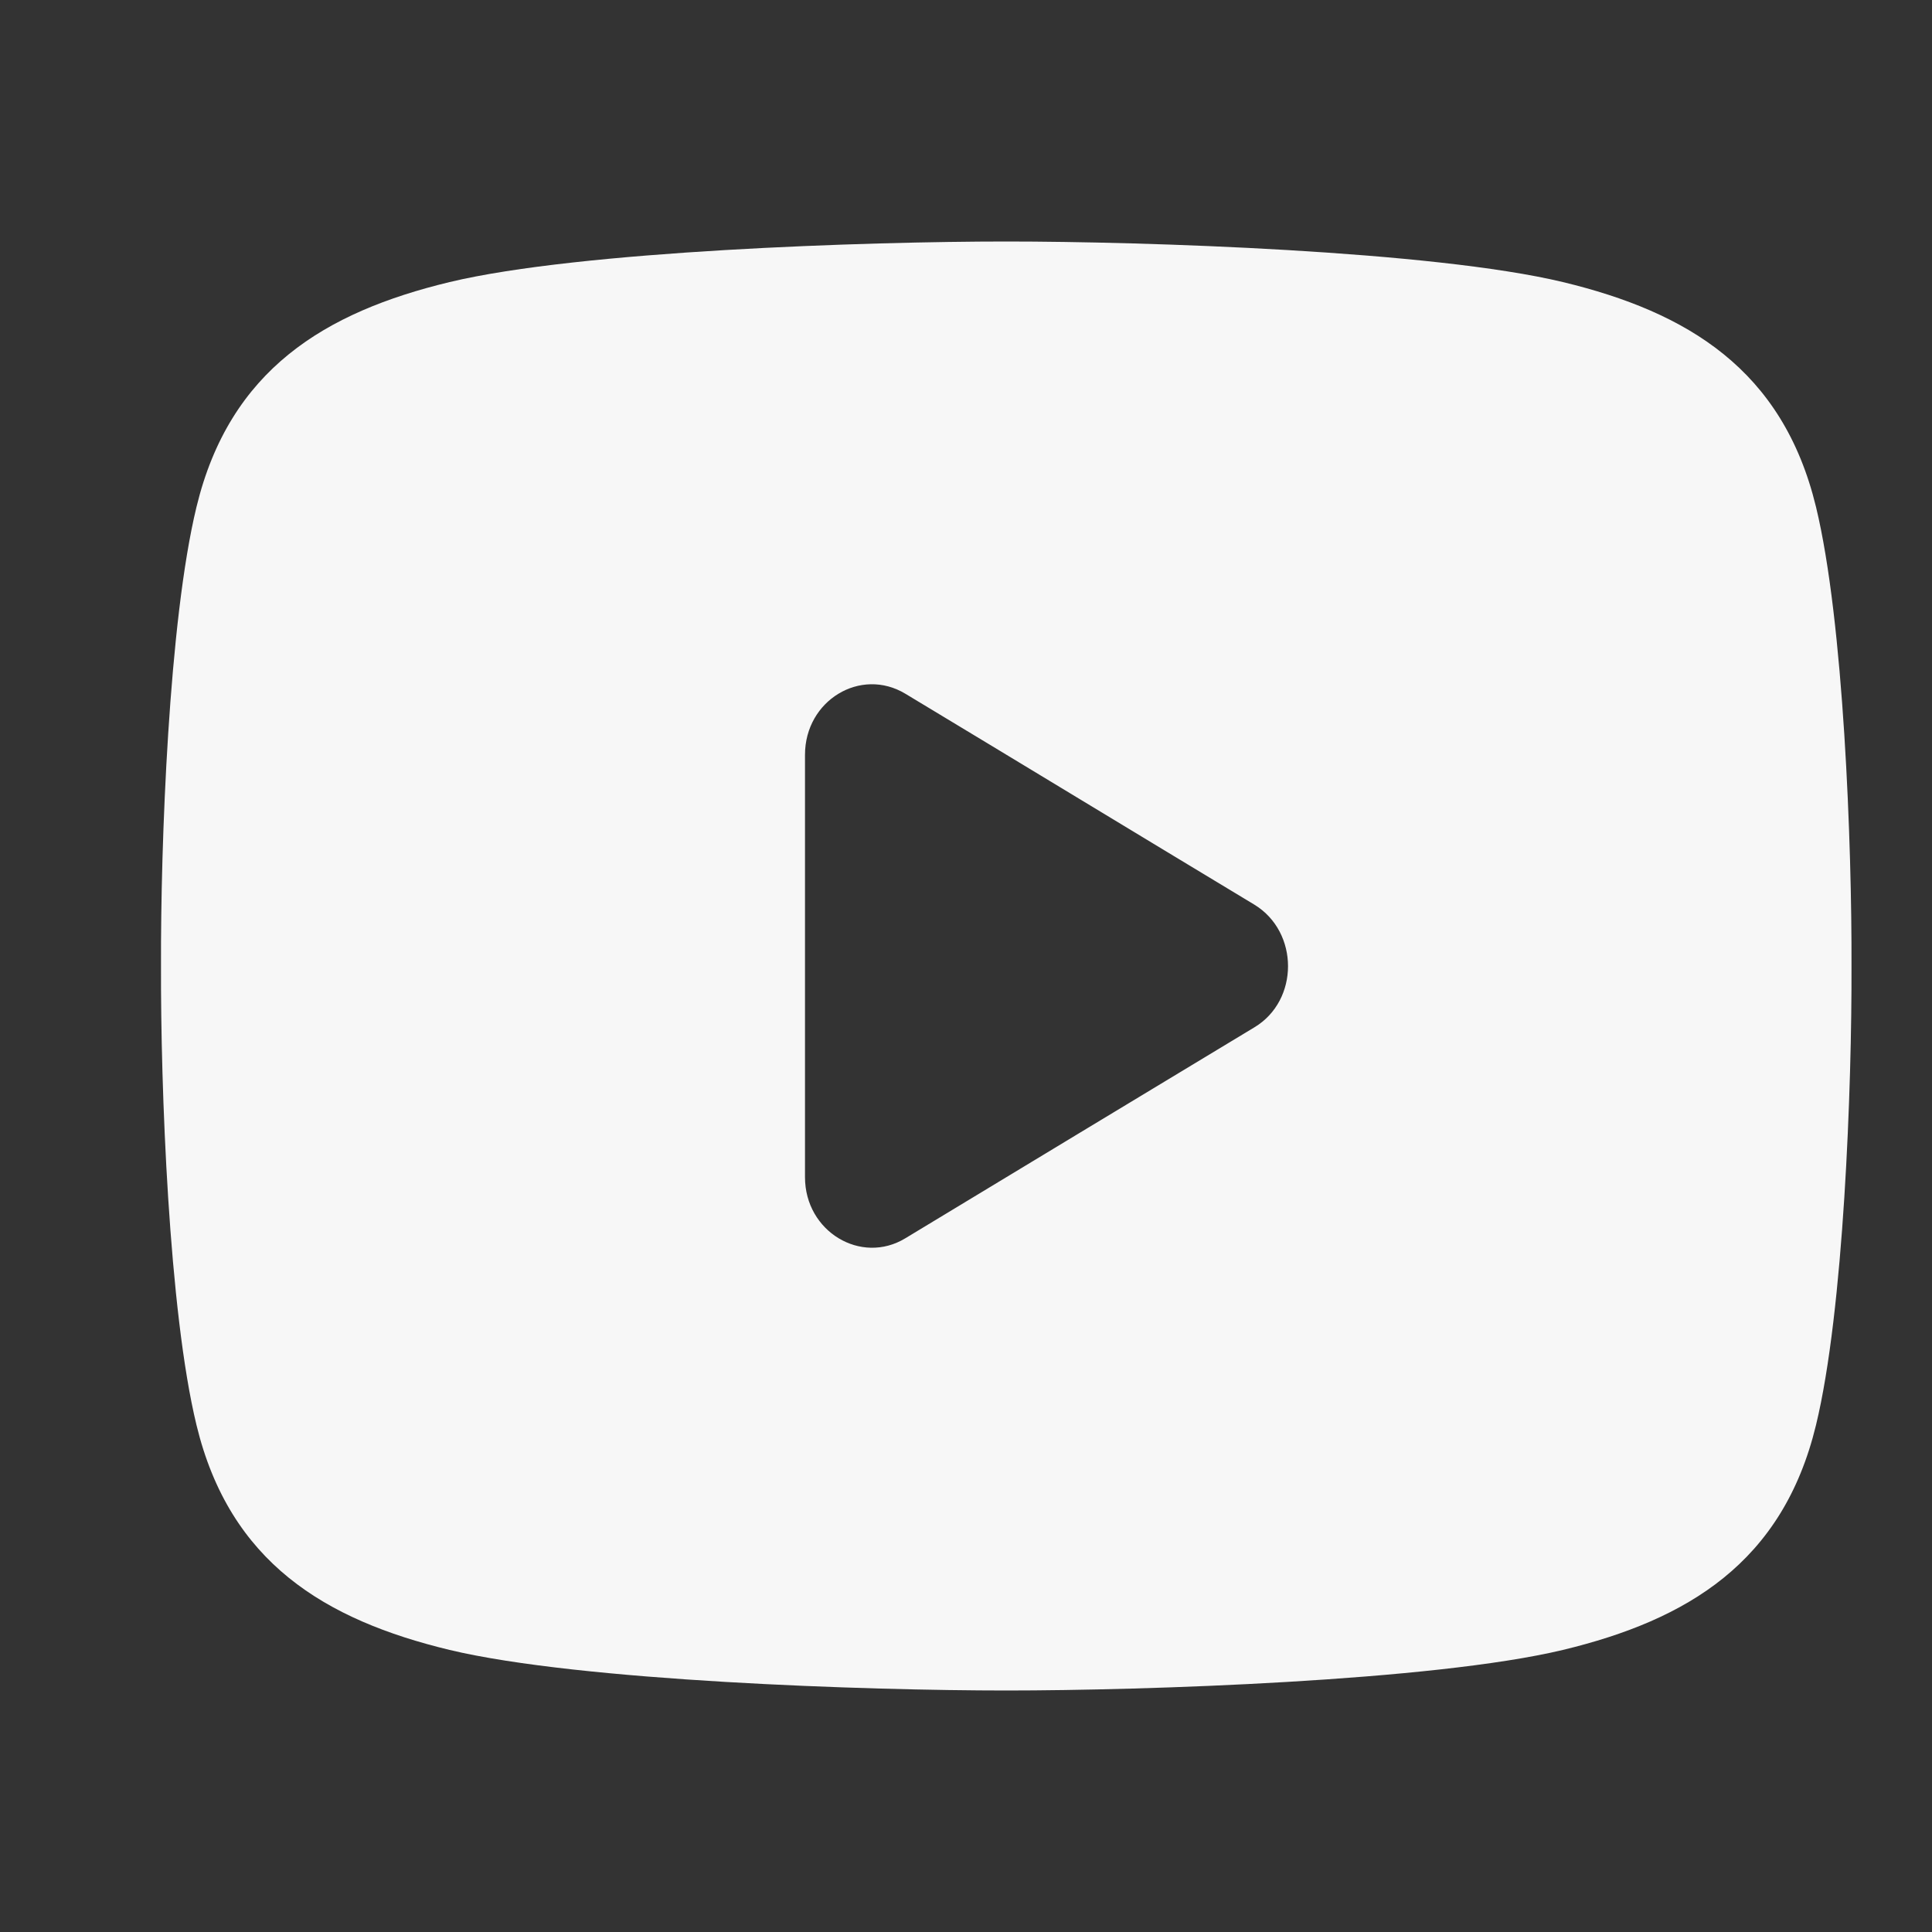 <svg width="32" height="32" viewBox="0 0 24 24" fill="none" xmlns="http://www.w3.org/2000/svg">
<rect x="0" y="0" width="24" height="24" fill="#333333" stroke="none"/>
<path fill-rule="evenodd" clip-rule="evenodd" d="M11.247 15.382C10.697 15.717 10 15.299 10 14.624V9.376C10 8.701 10.691 8.283 11.247 8.618C12.693 9.489 14.127 10.361 15.584 11.239C16.139 11.579 16.139 12.427 15.584 12.761C14.138 13.633 12.698 14.505 11.247 15.382ZM19.415 3.504C17.792 3.115 14.208 3 12.5 3C10.793 3 7.208 3.115 5.585 3.504C4.037 3.877 2.854 4.591 2.441 6.297C2.096 7.719 1.995 10.491 2 11.997C1.995 13.504 2.096 16.281 2.441 17.703C2.854 19.41 4.037 20.123 5.585 20.496C7.208 20.884 10.793 21 12.5 21C14.208 21 17.792 20.884 19.415 20.496C20.963 20.123 22.146 19.41 22.559 17.703C22.904 16.281 23.005 13.488 23 11.997C23.005 10.517 22.904 7.719 22.559 6.297C22.146 4.591 20.963 3.877 19.415 3.504Z" fill="white" fill-opacity="0.96"/>
</svg>
